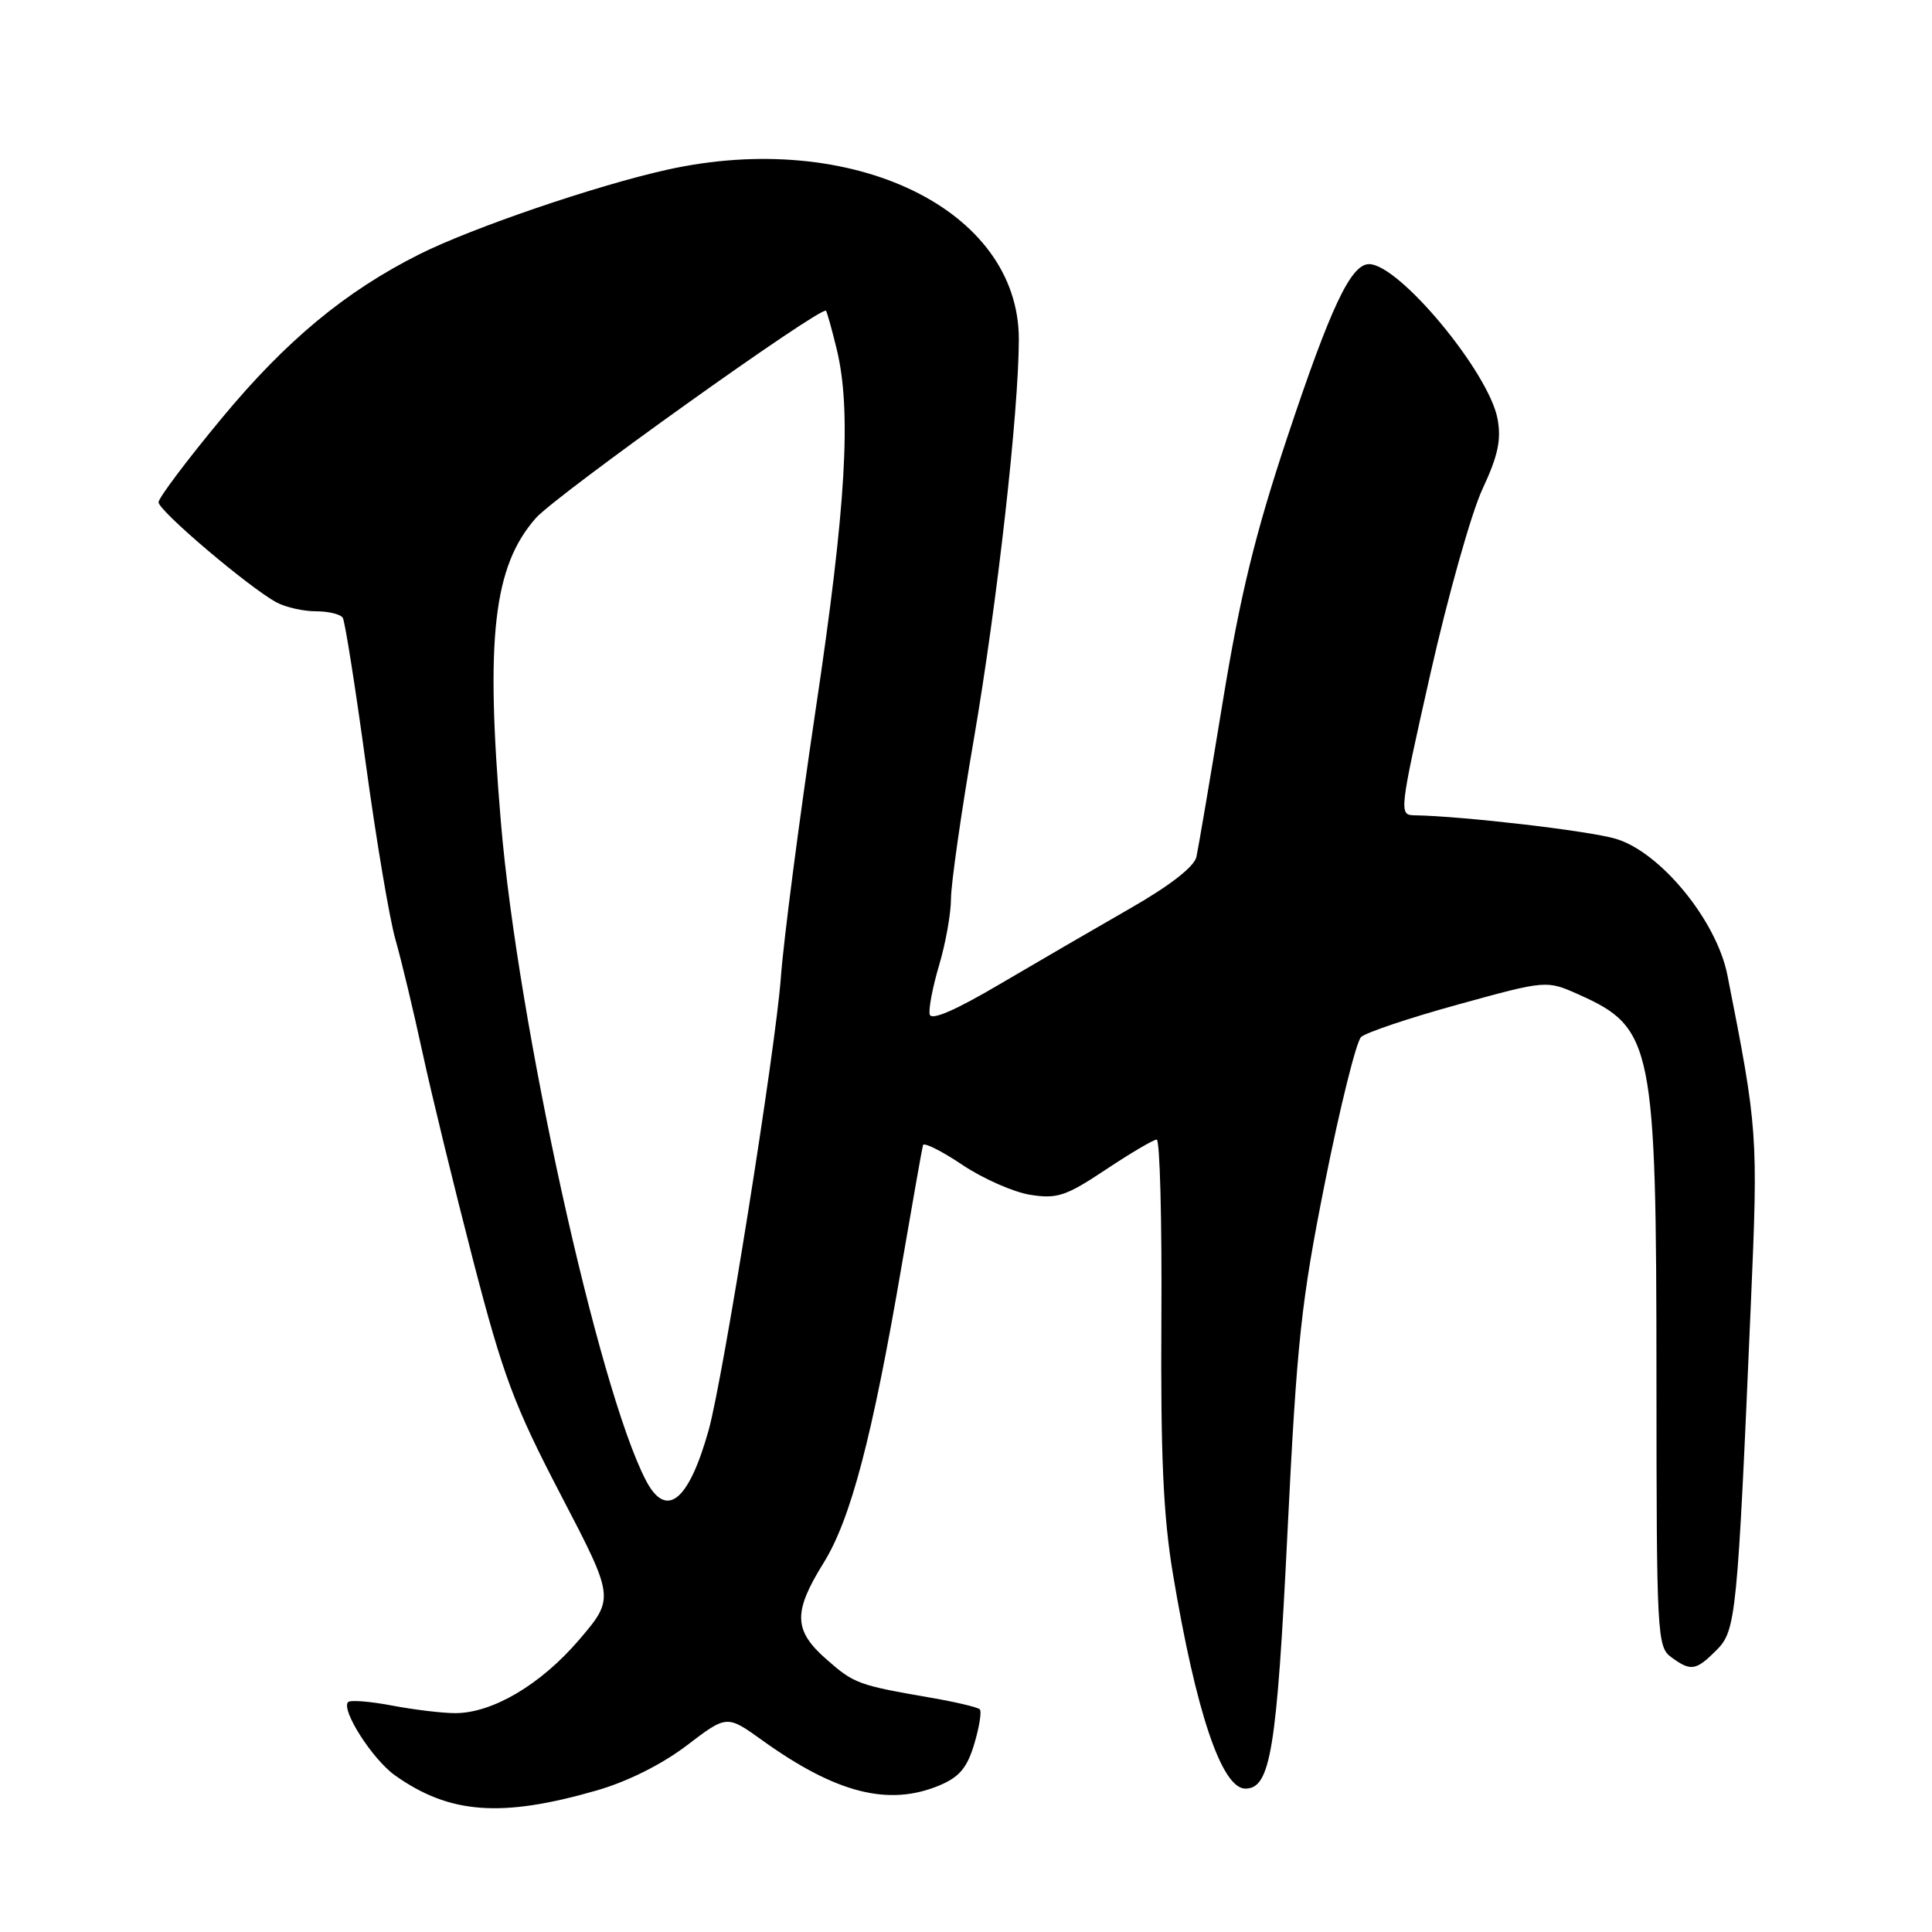 <?xml version="1.0" encoding="UTF-8" standalone="no"?>
<!DOCTYPE svg PUBLIC "-//W3C//DTD SVG 1.1//EN" "http://www.w3.org/Graphics/SVG/1.1/DTD/svg11.dtd" >
<svg xmlns="http://www.w3.org/2000/svg" xmlns:xlink="http://www.w3.org/1999/xlink" version="1.1" viewBox="0 0 256 256">
 <g >
 <path fill="currentColor"
d=" M 79.08 237.24 C 83.15 236.07 87.70 233.79 90.99 231.29 C 96.31 227.23 96.31 227.23 100.99 230.59 C 110.78 237.62 117.73 239.39 124.47 236.58 C 127.12 235.47 128.15 234.25 129.10 231.07 C 129.77 228.82 130.10 226.76 129.82 226.49 C 129.55 226.22 126.66 225.53 123.41 224.97 C 113.71 223.29 113.18 223.10 109.52 219.88 C 105.14 216.04 105.07 213.63 109.13 207.09 C 112.72 201.32 115.58 190.46 119.45 167.85 C 120.90 159.41 122.18 152.16 122.30 151.74 C 122.41 151.33 124.75 152.49 127.50 154.34 C 130.25 156.18 134.31 157.97 136.52 158.32 C 140.08 158.88 141.25 158.49 146.52 154.98 C 149.81 152.79 152.85 151.00 153.27 151.00 C 153.69 151.00 153.97 161.69 153.89 174.75 C 153.78 192.82 154.14 200.89 155.41 208.50 C 158.48 226.91 161.89 237.00 165.02 237.00 C 168.35 237.00 169.18 231.93 170.60 203.00 C 171.85 177.65 172.40 172.51 175.60 156.50 C 177.58 146.60 179.72 138.01 180.35 137.41 C 180.98 136.82 186.77 134.87 193.21 133.10 C 204.92 129.87 204.92 129.87 209.21 131.79 C 219.03 136.18 219.48 138.40 219.49 182.83 C 219.50 216.64 219.58 218.22 221.44 219.58 C 224.05 221.49 224.70 221.39 227.43 218.67 C 230.04 216.05 230.21 214.35 232.00 172.71 C 232.97 150.29 232.92 149.62 228.89 129.21 C 227.46 121.99 220.05 112.93 214.12 111.15 C 210.57 110.09 193.85 108.14 187.41 108.03 C 185.36 108.00 185.40 107.61 189.54 89.25 C 191.87 78.94 194.97 67.93 196.44 64.79 C 198.50 60.38 198.95 58.27 198.43 55.49 C 197.27 49.31 185.39 35.00 181.41 35.00 C 179.00 35.00 176.34 40.62 170.56 57.98 C 166.29 70.83 164.35 78.78 162.01 93.05 C 160.35 103.20 158.78 112.42 158.53 113.55 C 158.23 114.85 155.02 117.35 149.78 120.35 C 145.23 122.96 137.45 127.48 132.50 130.39 C 126.59 133.88 123.39 135.26 123.19 134.42 C 123.02 133.72 123.58 130.78 124.44 127.89 C 125.30 125.00 126.01 121.03 126.01 119.07 C 126.02 117.11 127.37 107.62 129.03 98.00 C 132.15 79.81 134.99 54.55 135.00 44.95 C 135.01 27.70 112.89 17.05 88.39 22.49 C 78.95 24.59 62.56 30.19 55.55 33.70 C 45.76 38.62 37.92 45.12 29.43 55.36 C 24.80 60.94 21.01 65.97 21.01 66.55 C 21.00 67.68 33.09 77.93 36.68 79.84 C 37.89 80.48 40.22 81.00 41.88 81.00 C 43.53 81.00 45.12 81.39 45.42 81.86 C 45.71 82.34 47.08 91.00 48.46 101.11 C 49.84 111.23 51.61 121.75 52.40 124.50 C 53.19 127.25 54.80 134.00 55.99 139.50 C 57.18 145.00 60.20 157.38 62.69 167.00 C 66.67 182.33 68.11 186.19 74.34 198.14 C 81.44 211.77 81.44 211.77 76.72 217.30 C 71.66 223.21 65.26 227.00 60.32 227.00 C 58.64 227.00 54.89 226.55 51.97 226.00 C 49.06 225.44 46.43 225.24 46.13 225.53 C 45.14 226.53 49.34 233.11 52.33 235.24 C 59.55 240.37 66.42 240.89 79.08 237.24 Z  M 85.56 196.11 C 79.26 183.94 68.63 135.68 66.38 109.05 C 64.30 84.48 65.38 75.05 70.99 68.66 C 73.67 65.61 108.87 40.46 109.45 41.18 C 109.59 41.36 110.22 43.61 110.85 46.19 C 112.86 54.39 112.13 66.99 108.06 94.16 C 105.90 108.65 103.83 124.55 103.47 129.50 C 102.78 138.99 95.81 182.68 93.90 189.50 C 91.24 198.99 88.27 201.35 85.56 196.11 Z "/>
</g>
</svg>